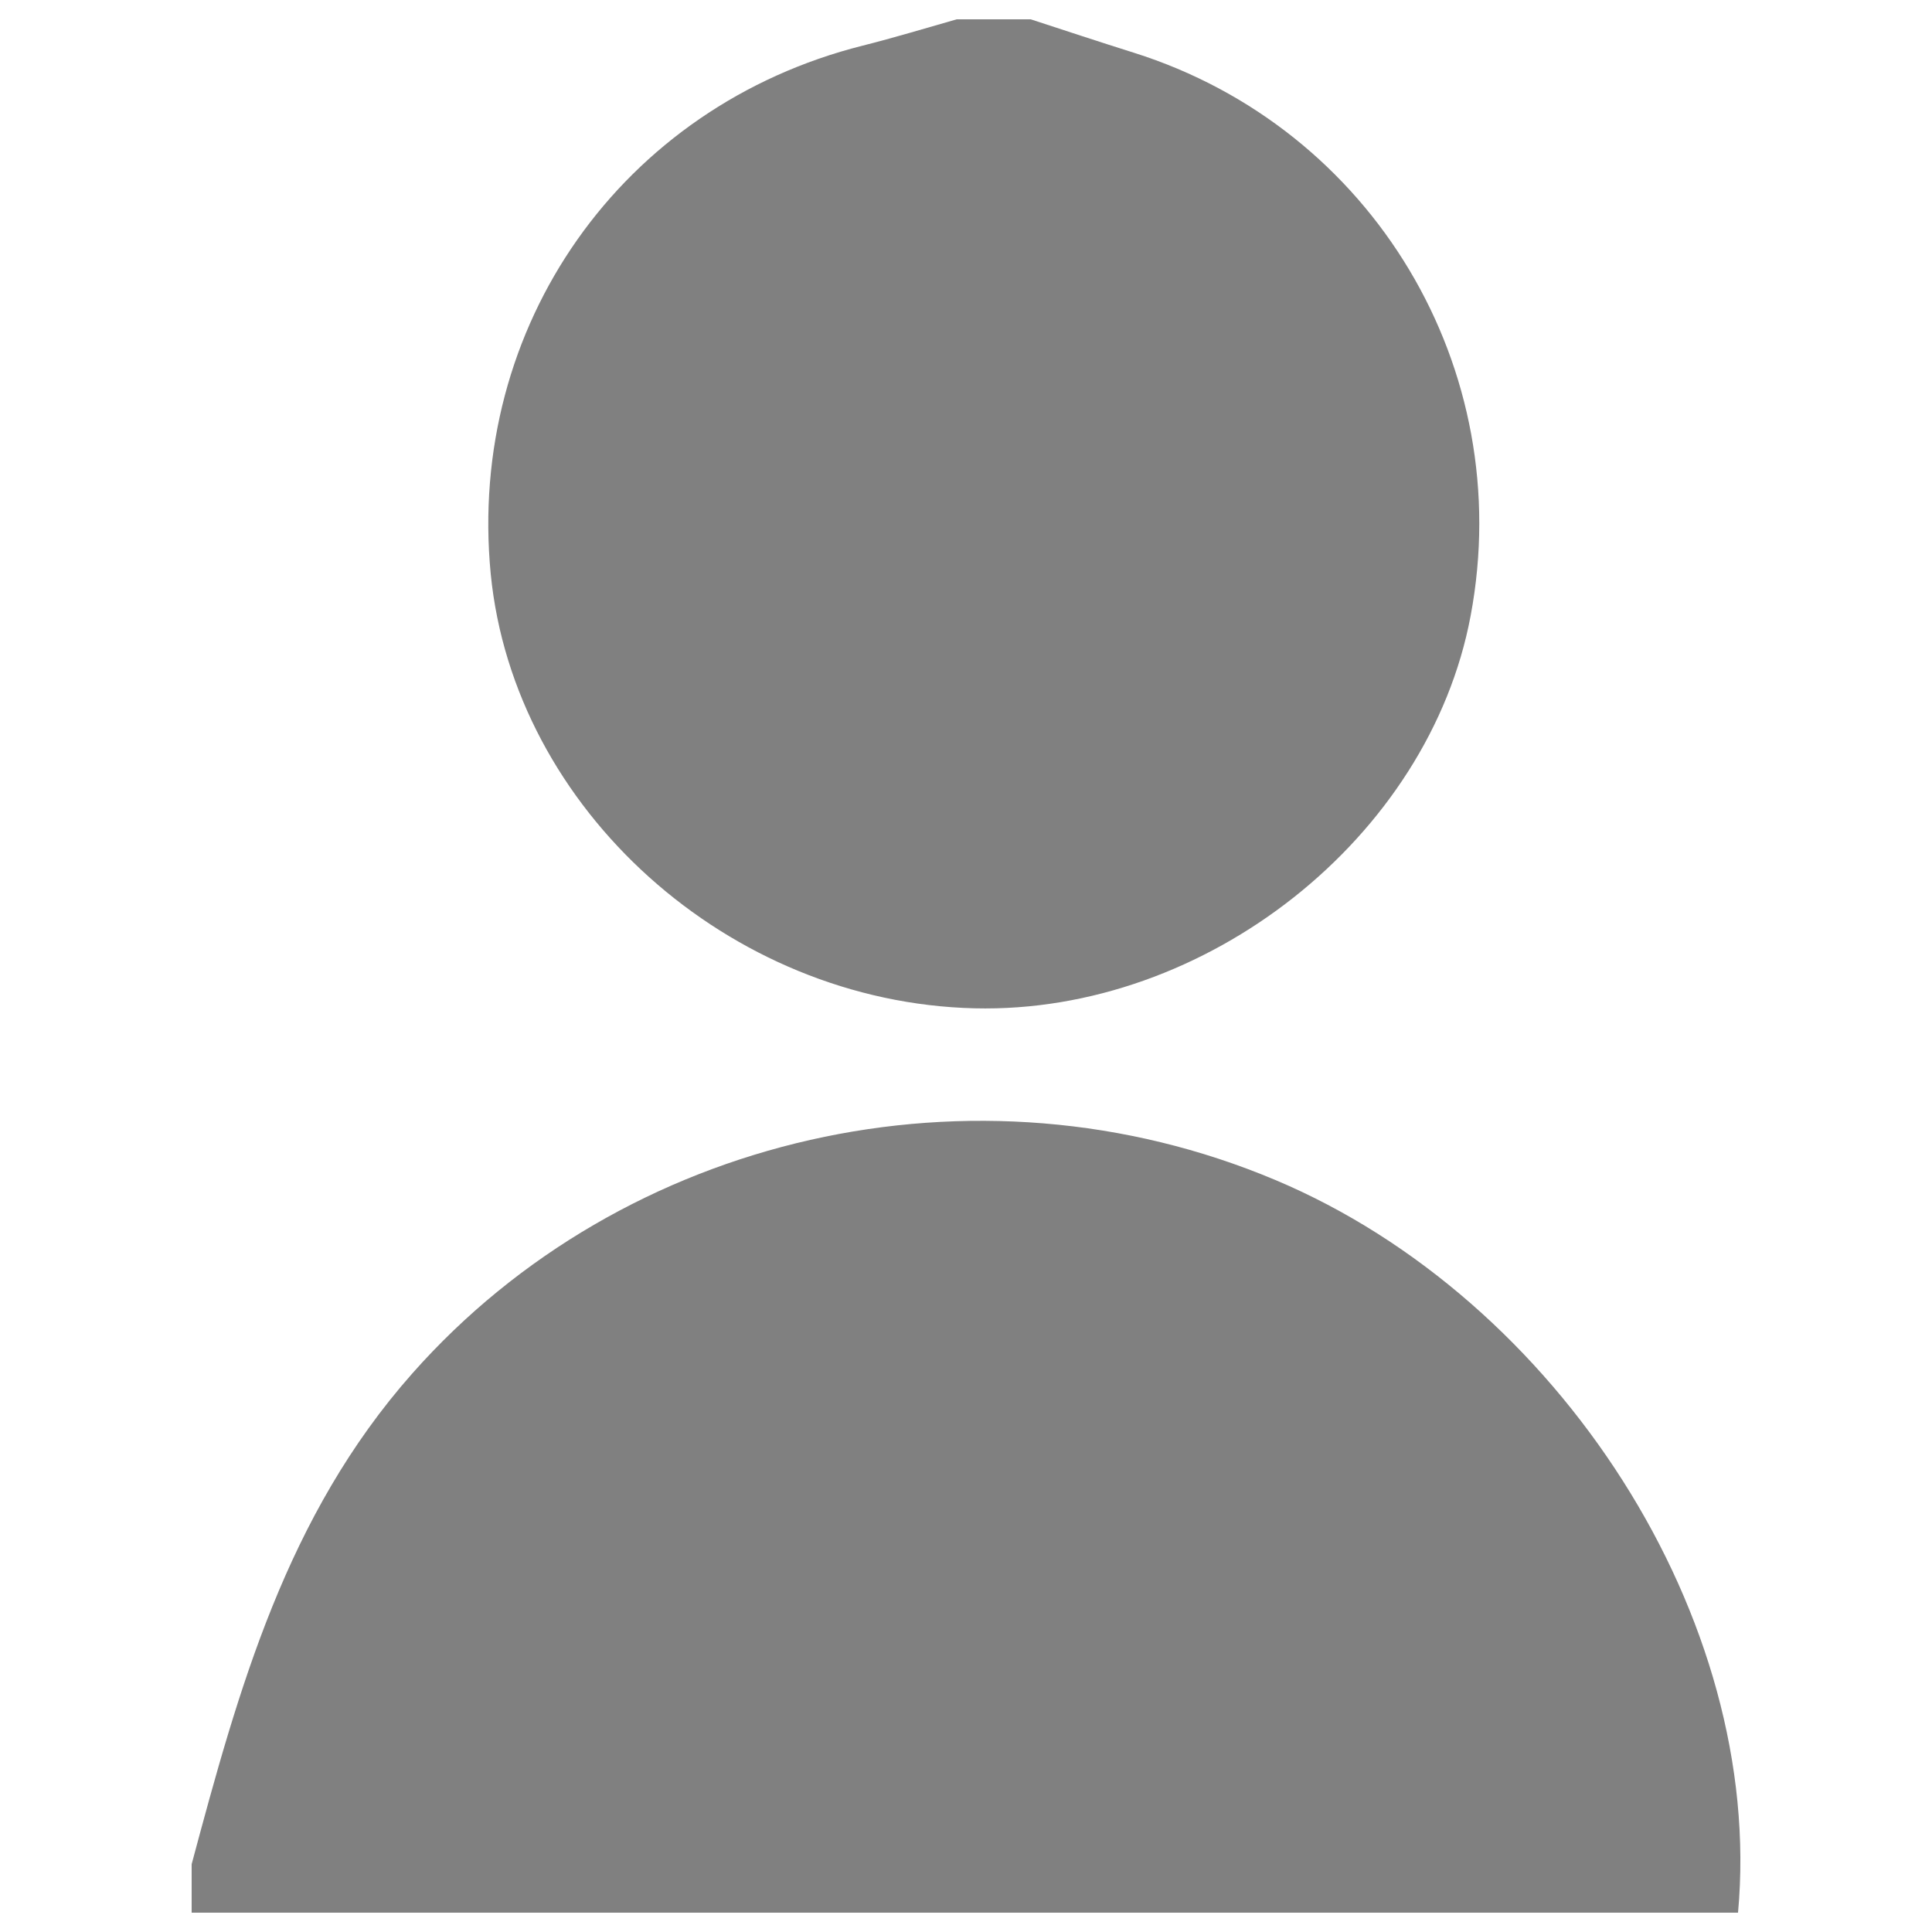 <?xml version="1.0" encoding="utf-8"?>
<!-- Svg Vector Icons : http://www.onlinewebfonts.com/icon -->
<!DOCTYPE svg PUBLIC "-//W3C//DTD SVG 1.1//EN" "http://www.w3.org/Graphics/SVG/1.1/DTD/svg11.dtd">
<svg version="1.1" xmlns="http://www.w3.org/2000/svg" xmlns:xlink="http://www.w3.org/1999/xlink" fill="gray" height="50px" width="50px" x="0px" y="0px" viewBox="0 0 1000 1000" enable-background="new 0 0 1000 1000" xml:space="preserve">
<g><path d="M99.2,964.9c24.3-90.7,49-180.3,114.2-254c109.1-123.4,291.3-165.6,446.8-100.1C806.5,672.4,913.5,837.9,899.6,990c-266.3,0-533.3,0-800.4,0C99.2,981.6,99.2,973.2,99.2,964.9z"/><path d="M533.5,10c17.8,5.8,35.6,11.7,53.4,17.3c123.7,39,198.3,163.6,174.3,291.4c-21.5,114.8-136.9,206.1-256.8,203.2c-127.2-3.1-238.4-103-250.4-224.8C241.6,168.9,321.7,55,446.6,23.6c16.3-4.1,32.4-9,48.6-13.6C508,10,520.8,10,533.5,10z"/></g>
</svg>